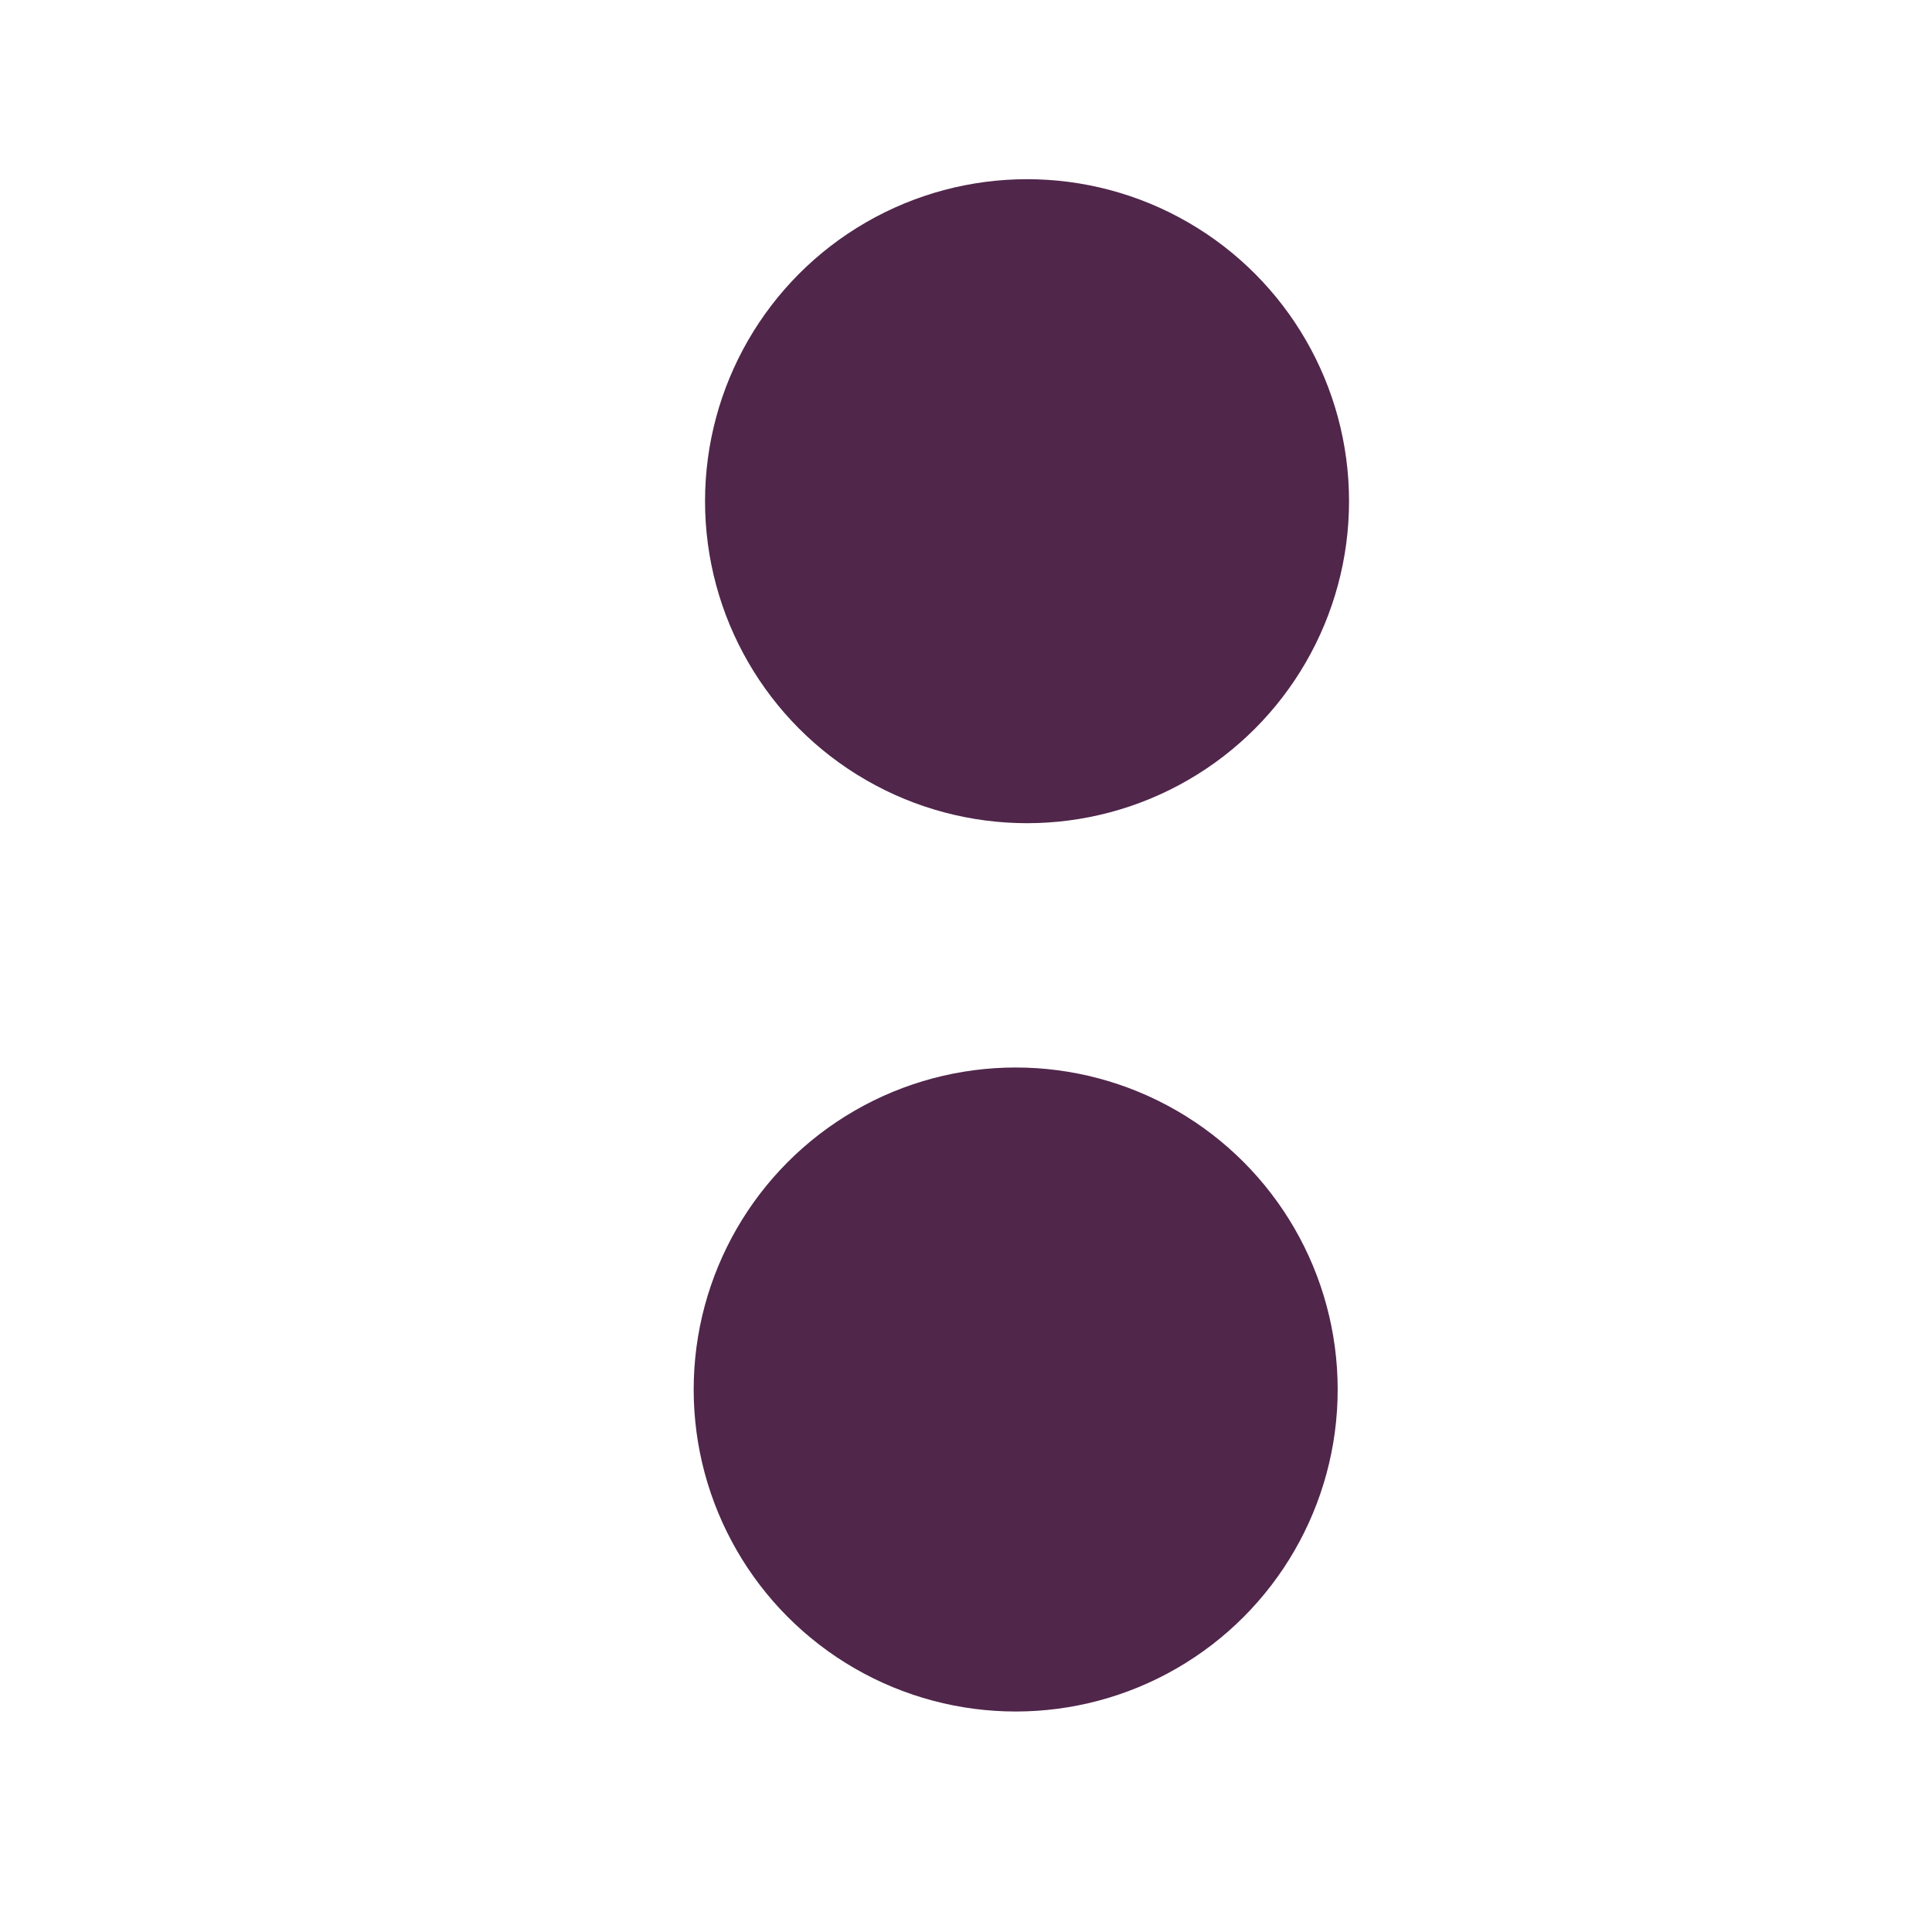 <svg xmlns="http://www.w3.org/2000/svg" width="850.394" height="850.394" viewBox="0 0 850.394 850.394" overflow="visible"><path fill="none" d="M0 0h850.394v850.394H0z"/><circle cx="447.065" cy="611.607" r="141.732" fill="#50264b"/><circle cx="452.065" cy="220.607" r="141.732" fill="#50264b"/></svg>